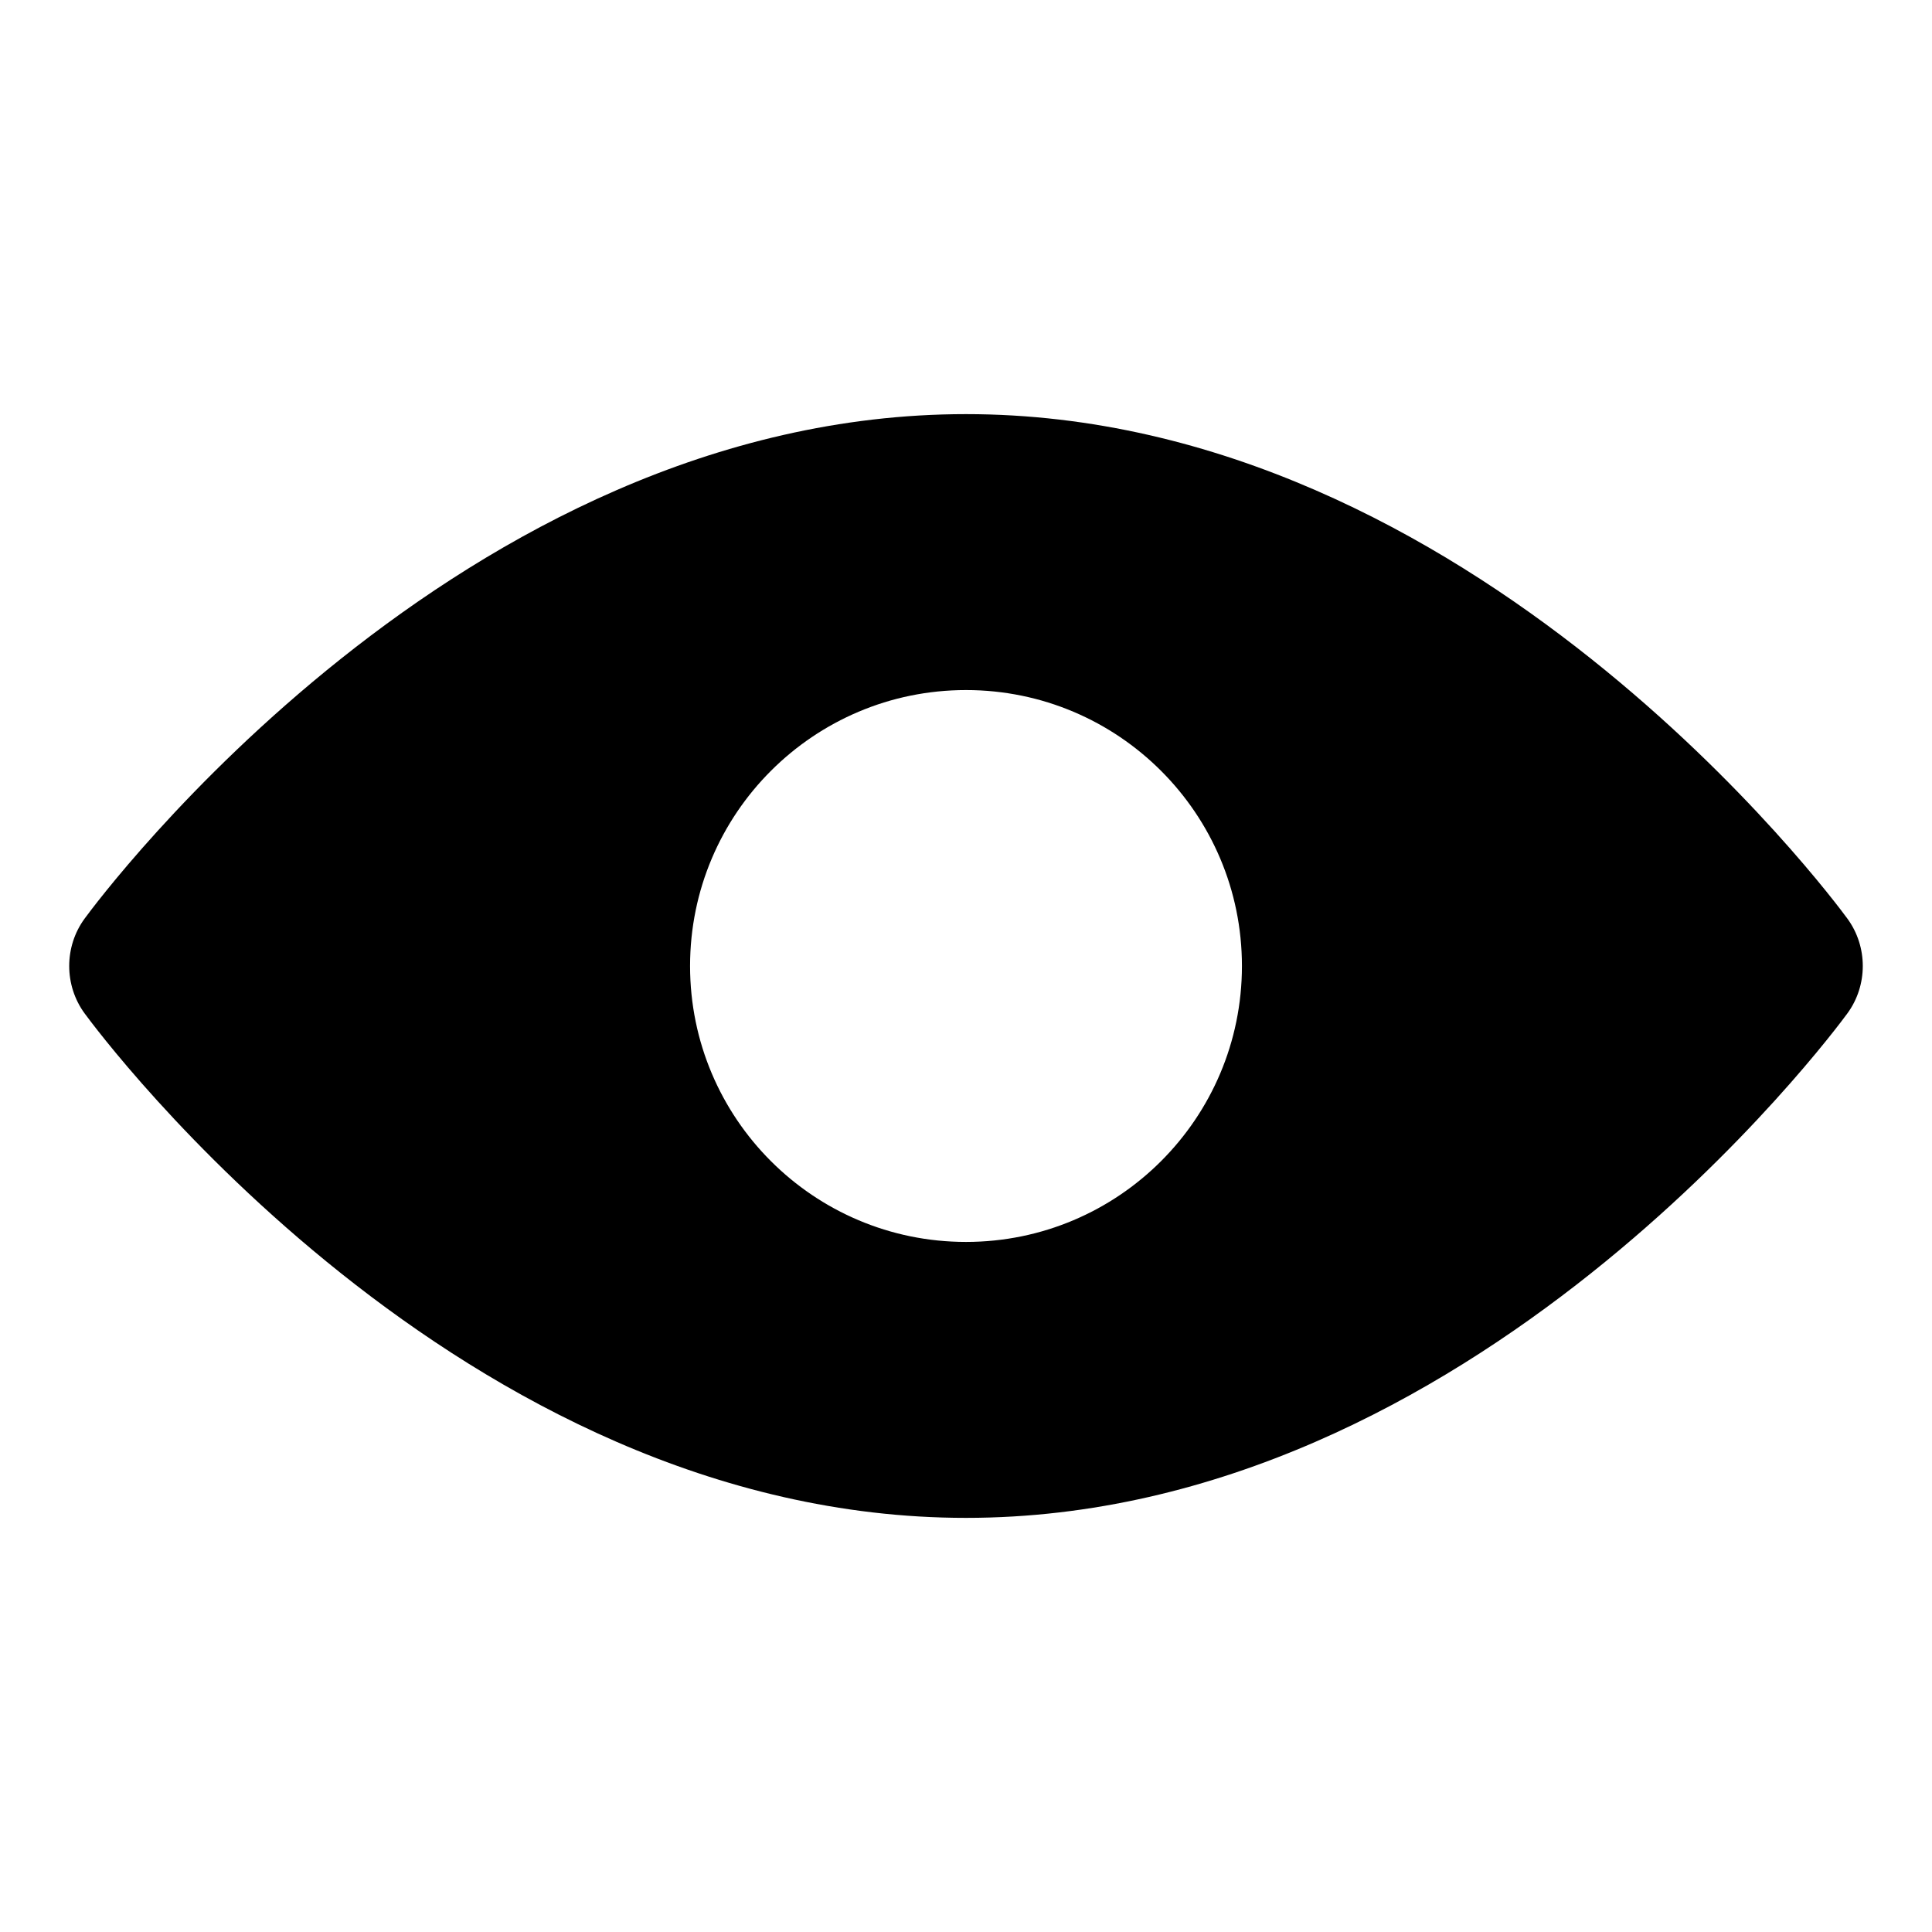 <svg height="642" viewBox="0 0 642 642" width="642" xmlns="http://www.w3.org/2000/svg"><path d="m321 137.615c168.269 0 287.894 160.828 292.888 167.644 6.815 9.314 6.815 22.169 0 31.483-4.995 6.815-124.619 167.644-292.888 167.644-168.27 0-287.894-160.828-292.889-167.644-6.815-9.314-6.815-22.169 0-31.483 4.995-6.815 124.618-167.644 292.889-167.644zm0 91.692c-50.639 0-91.692 41.053-91.692 91.692s41.053 91.692 91.692 91.692 91.692-41.053 91.692-91.692-41.053-91.692-91.692-91.692z" fill-rule="evenodd"/></svg>